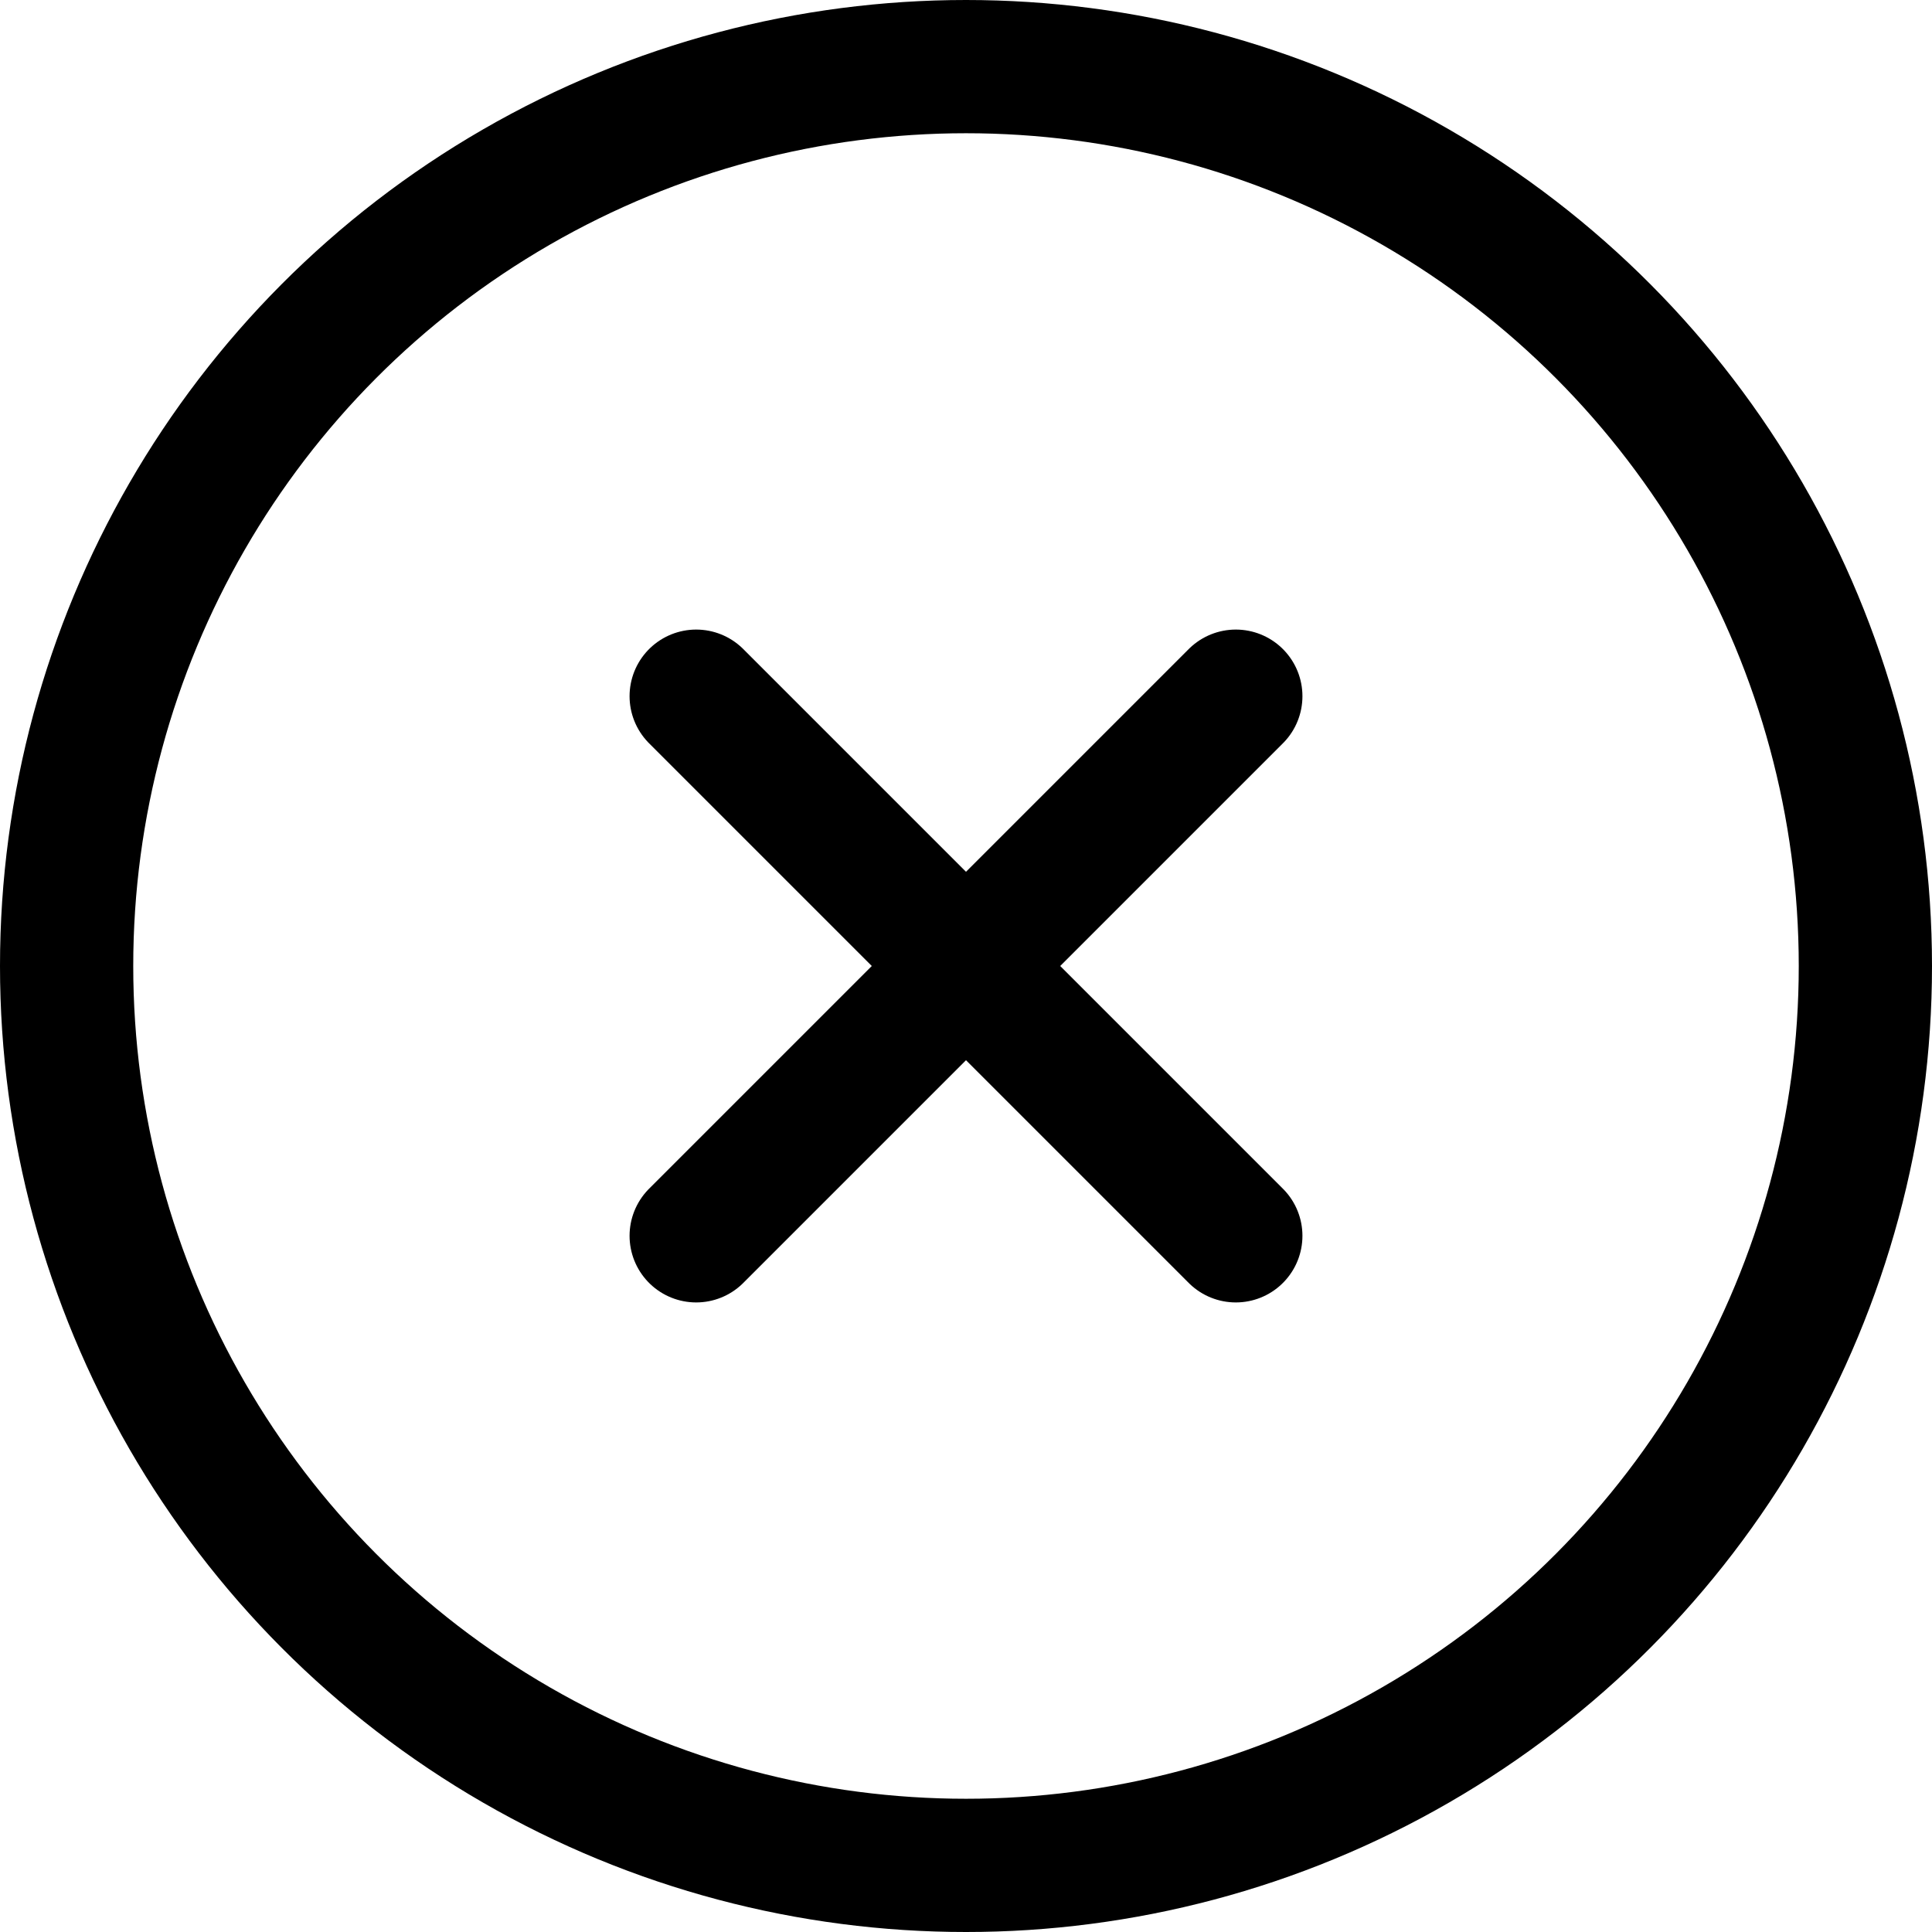 <?xml version="1.0" encoding="UTF-8"?>
<svg width="29px" height="29px" viewBox="0 0 29 29" version="1.1" xmlns="http://www.w3.org/2000/svg" xmlns:xlink="http://www.w3.org/1999/xlink">
    <!-- Generator: Sketch 46.2 (44496) - http://www.bohemiancoding.com/sketch -->
    <title>x-circle</title>
    <desc>Created with Sketch.</desc>
    <defs></defs>
    <g id="Page-1" stroke="none" stroke-width="1" fill="none" fill-rule="evenodd" stroke-linecap="round" stroke-linejoin="round">
        <g id="x-circle" transform="translate(1, 1)" stroke="#000000" stroke-width="2">
            <circle id="Oval" cx="13.5" cy="13.5" r="13.5"></circle>
            <path d="M17.55,9.45 L9.45,17.55" id="Shape"></path>
            <path d="M9.45,9.45 L17.55,17.55" id="Shape"></path>
        </g>
    </g>
</svg>